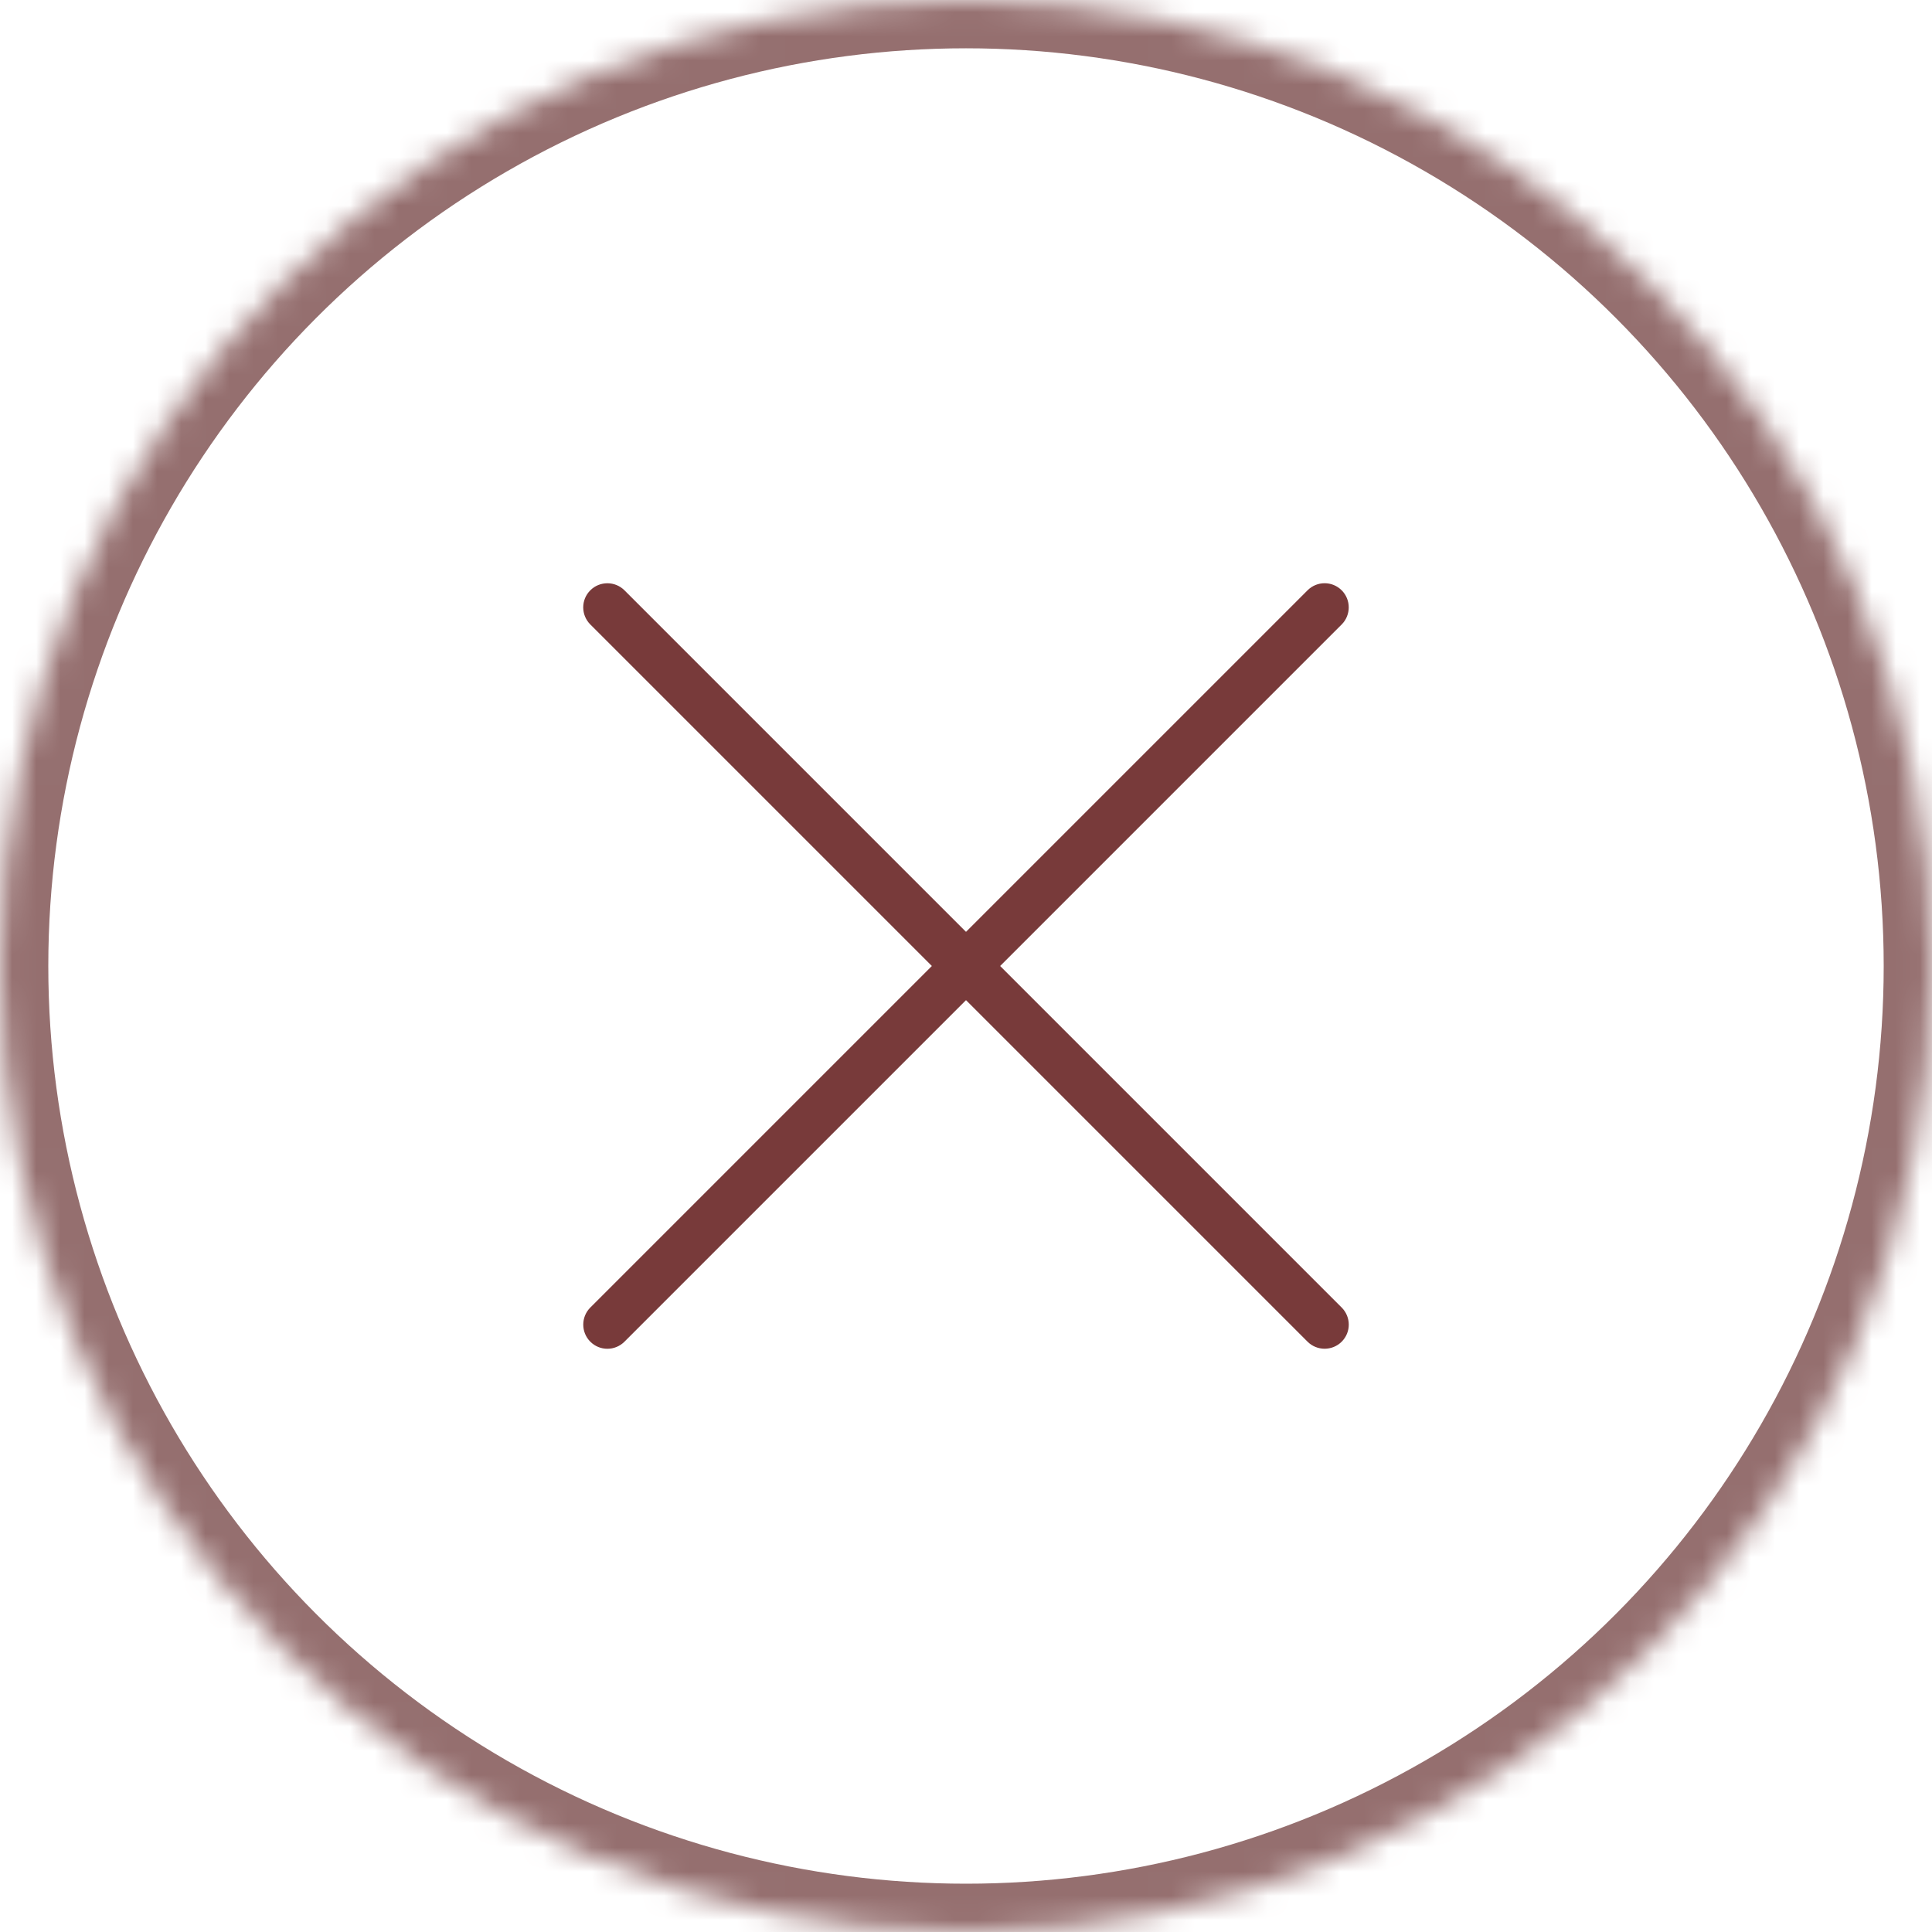 
<svg width="80px" height="80px" viewBox="0 0 80 80" version="1.1" xmlns="http://www.w3.org/2000/svg" xmlns:xlink="http://www.w3.org/1999/xlink">
    <!-- Generator: Sketch 39.1 (31720) - http://www.bohemiancoding.com/sketch -->
    <desc>Created with Sketch.</desc>
    <defs>
        <circle id="path-1" cx="40" cy="40" r="40"></circle>
        <mask id="mask-2" maskContentUnits="userSpaceOnUse" maskUnits="objectBoundingBox" x="0" y="0" width="80" height="80" fill="white">
            <use xlink:href="#path-1"></use>
        </mask>
    </defs>
    <use id="Oval" stroke="#956F6F" mask="url(#mask-2)" stroke-width="4" fill="none" xlink:href="#path-1"></use>
    <path d="M39,39 L19.002,39 C18.45,39 18,39.448 18,40 C18,40.556 18.448,41 19.002,41 L39,41 L39,60.998 C39,61.55 39.448,62 40,62 C40.556,62 41,61.552 41,60.998 L41,41 L60.998,41 C61.55,41 62,40.552 62,40 C62,39.444 61.552,39 60.998,39 L41,39 L41,19.002 C41,18.45 40.552,18 40,18 C39.444,18 39,18.448 39,19.002 L39,39 Z" id="Combined-Shape" stroke="none" fill="#783A3A" fill-rule="evenodd" transform="translate(40, 40) rotate(45) translate(-40, -40) "></path>
</svg>
